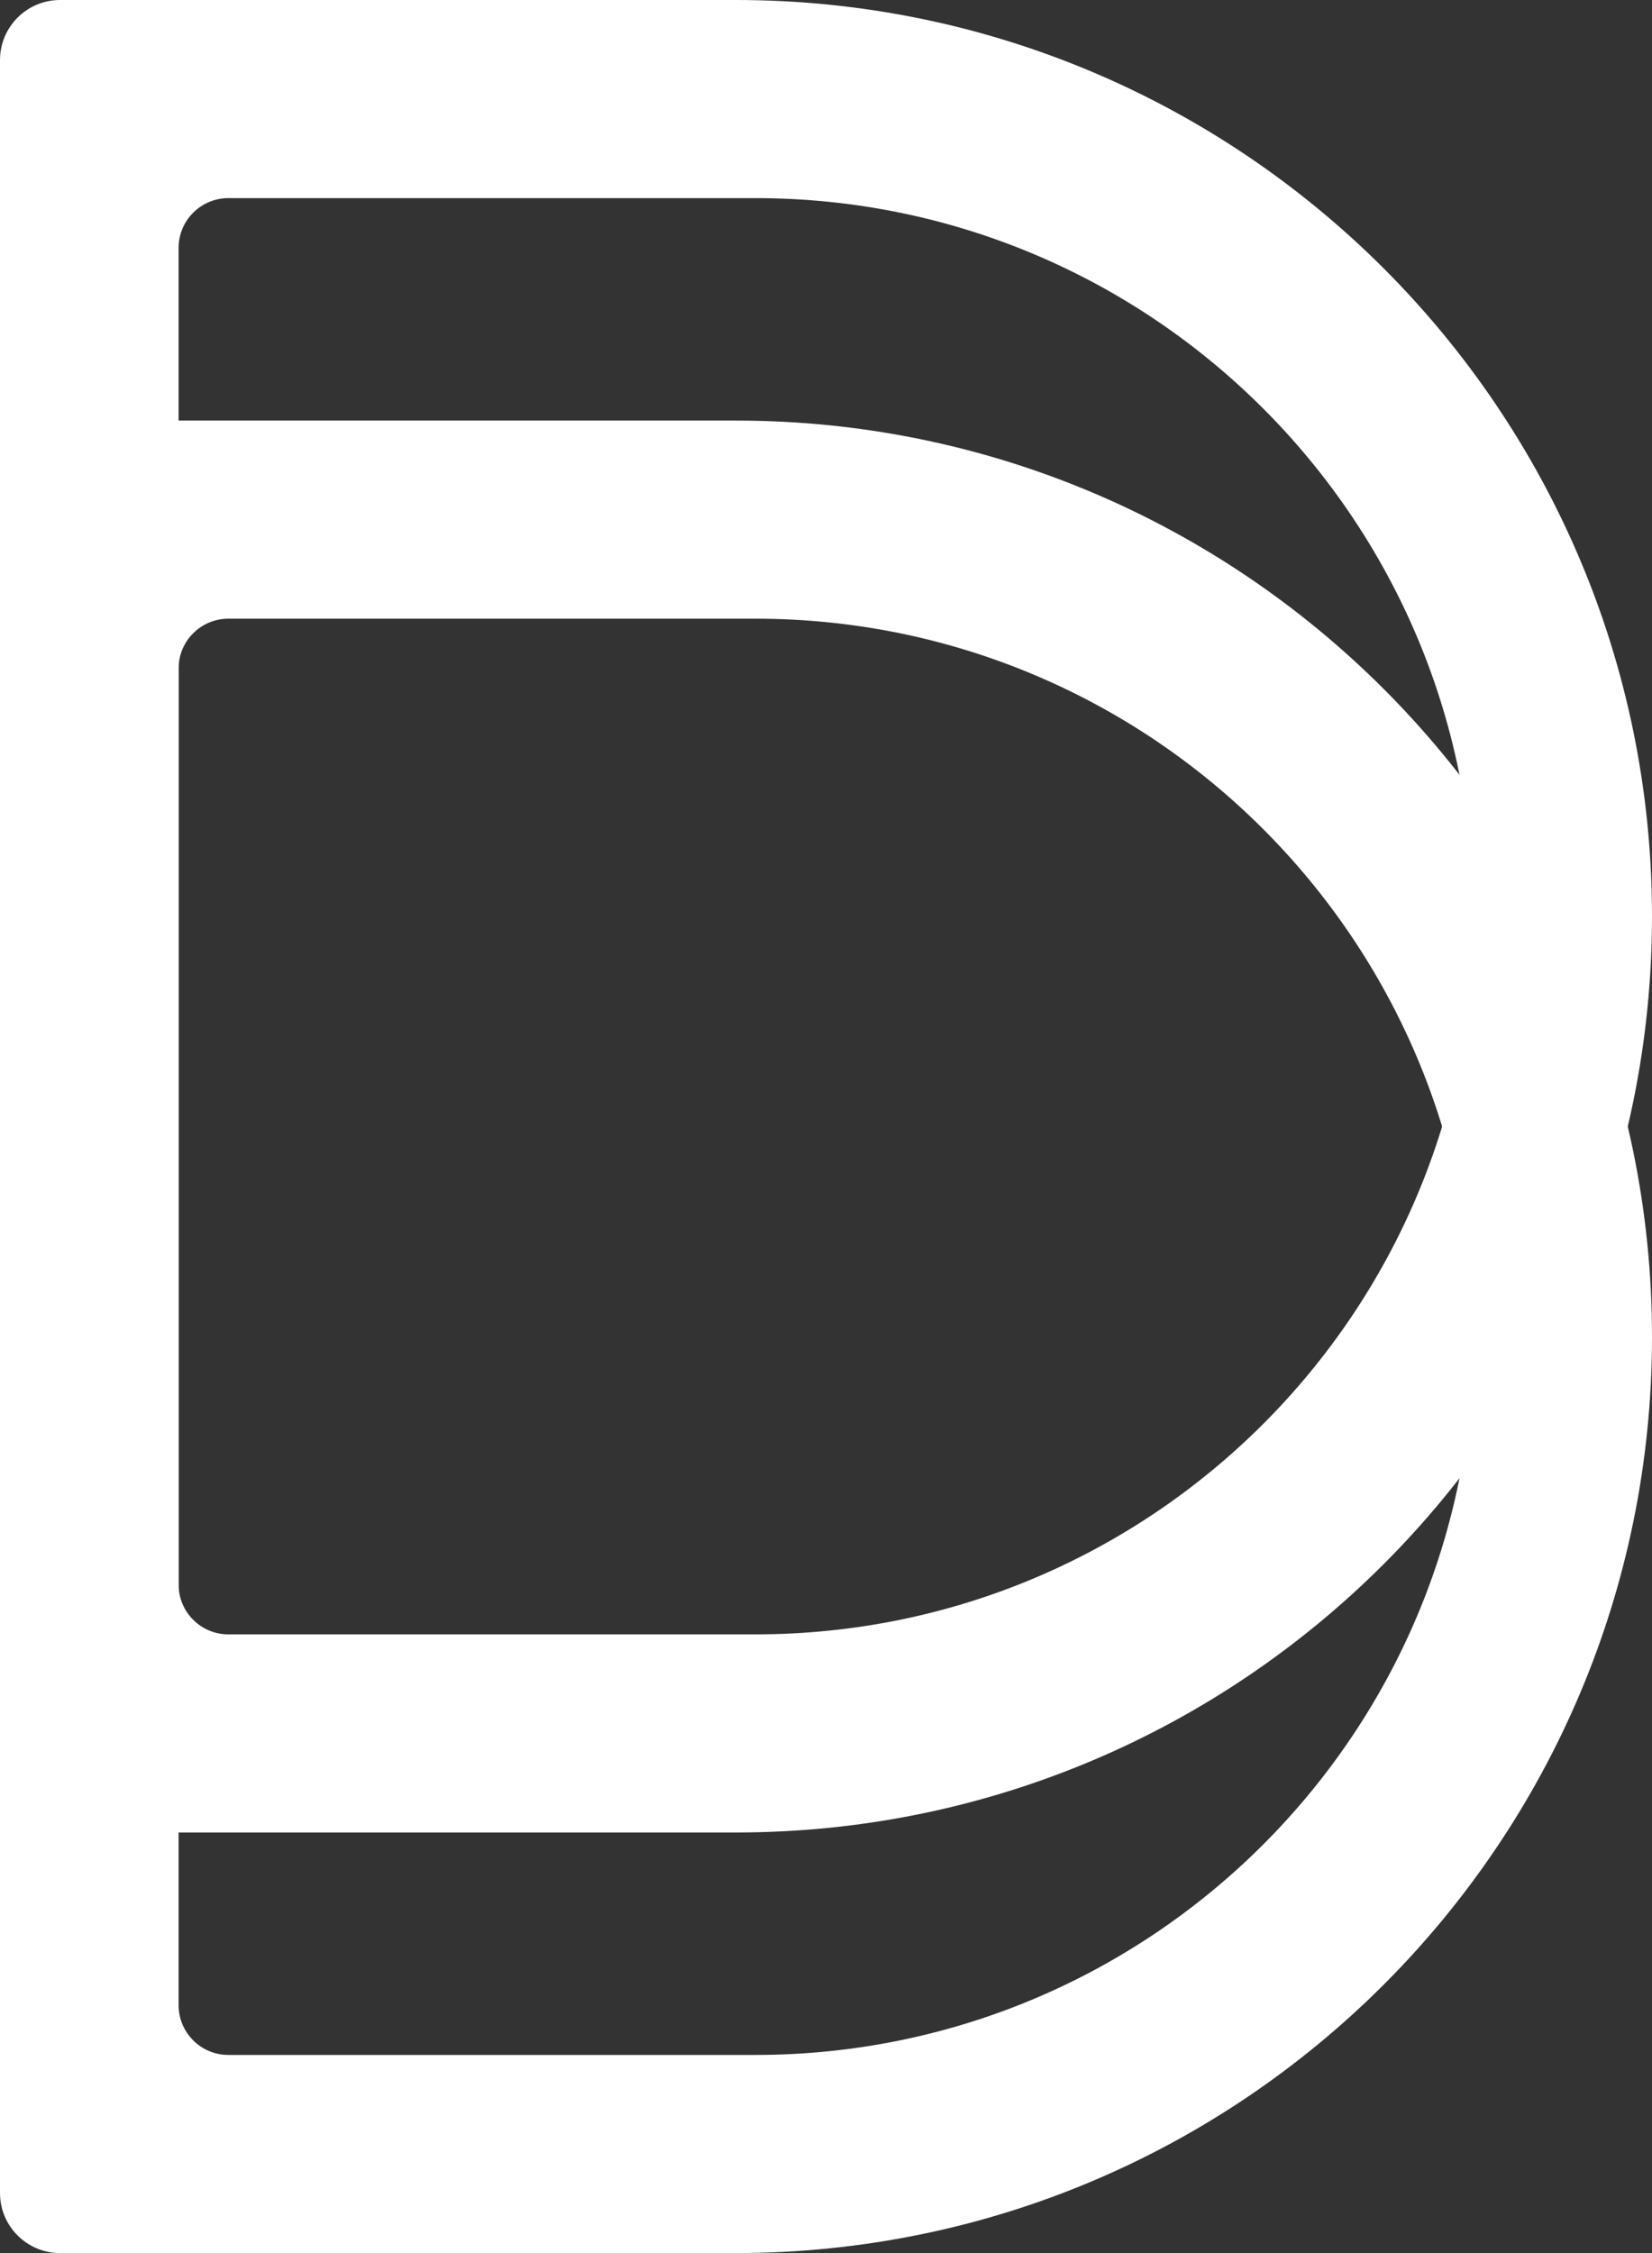 <svg width="55" height="75" viewBox="0 0 55 75" fill="none" xmlns="http://www.w3.org/2000/svg">
<rect x="0" y="0" width="55" height="75" fill="#333333" stroke="none"/>
<path fill-rule="evenodd" clip-rule="evenodd" d="M2 14C0.895 14 0 14.895 0 16V73C0 74.105 0.895 75 2 75H24.5C41.345 75 55 61.345 55 44.5C55 27.655 41.345 14 24.5 14H2ZM7.604 20.595C6.688 20.595 5.946 21.337 5.946 22.253V66.747C5.946 67.663 6.688 68.405 7.604 68.405H25.149C38.351 68.405 49.054 57.703 49.054 44.5C49.054 31.297 38.351 20.595 25.149 20.595H7.604Z" fill="white"/>
<path fill-rule="evenodd" clip-rule="evenodd" d="M2 0C0.895 0 0 0.895 0 2V59C0 60.105 0.895 61 2 61H24.5C41.345 61 55 47.345 55 30.5C55 13.655 41.345 0 24.5 0H2ZM7.604 6.595C6.688 6.595 5.946 7.337 5.946 8.253V52.747C5.946 53.663 6.688 54.405 7.604 54.405H25.149C38.351 54.405 49.054 43.703 49.054 30.5C49.054 17.297 38.351 6.595 25.149 6.595H7.604Z" fill="white"/>
</svg>
